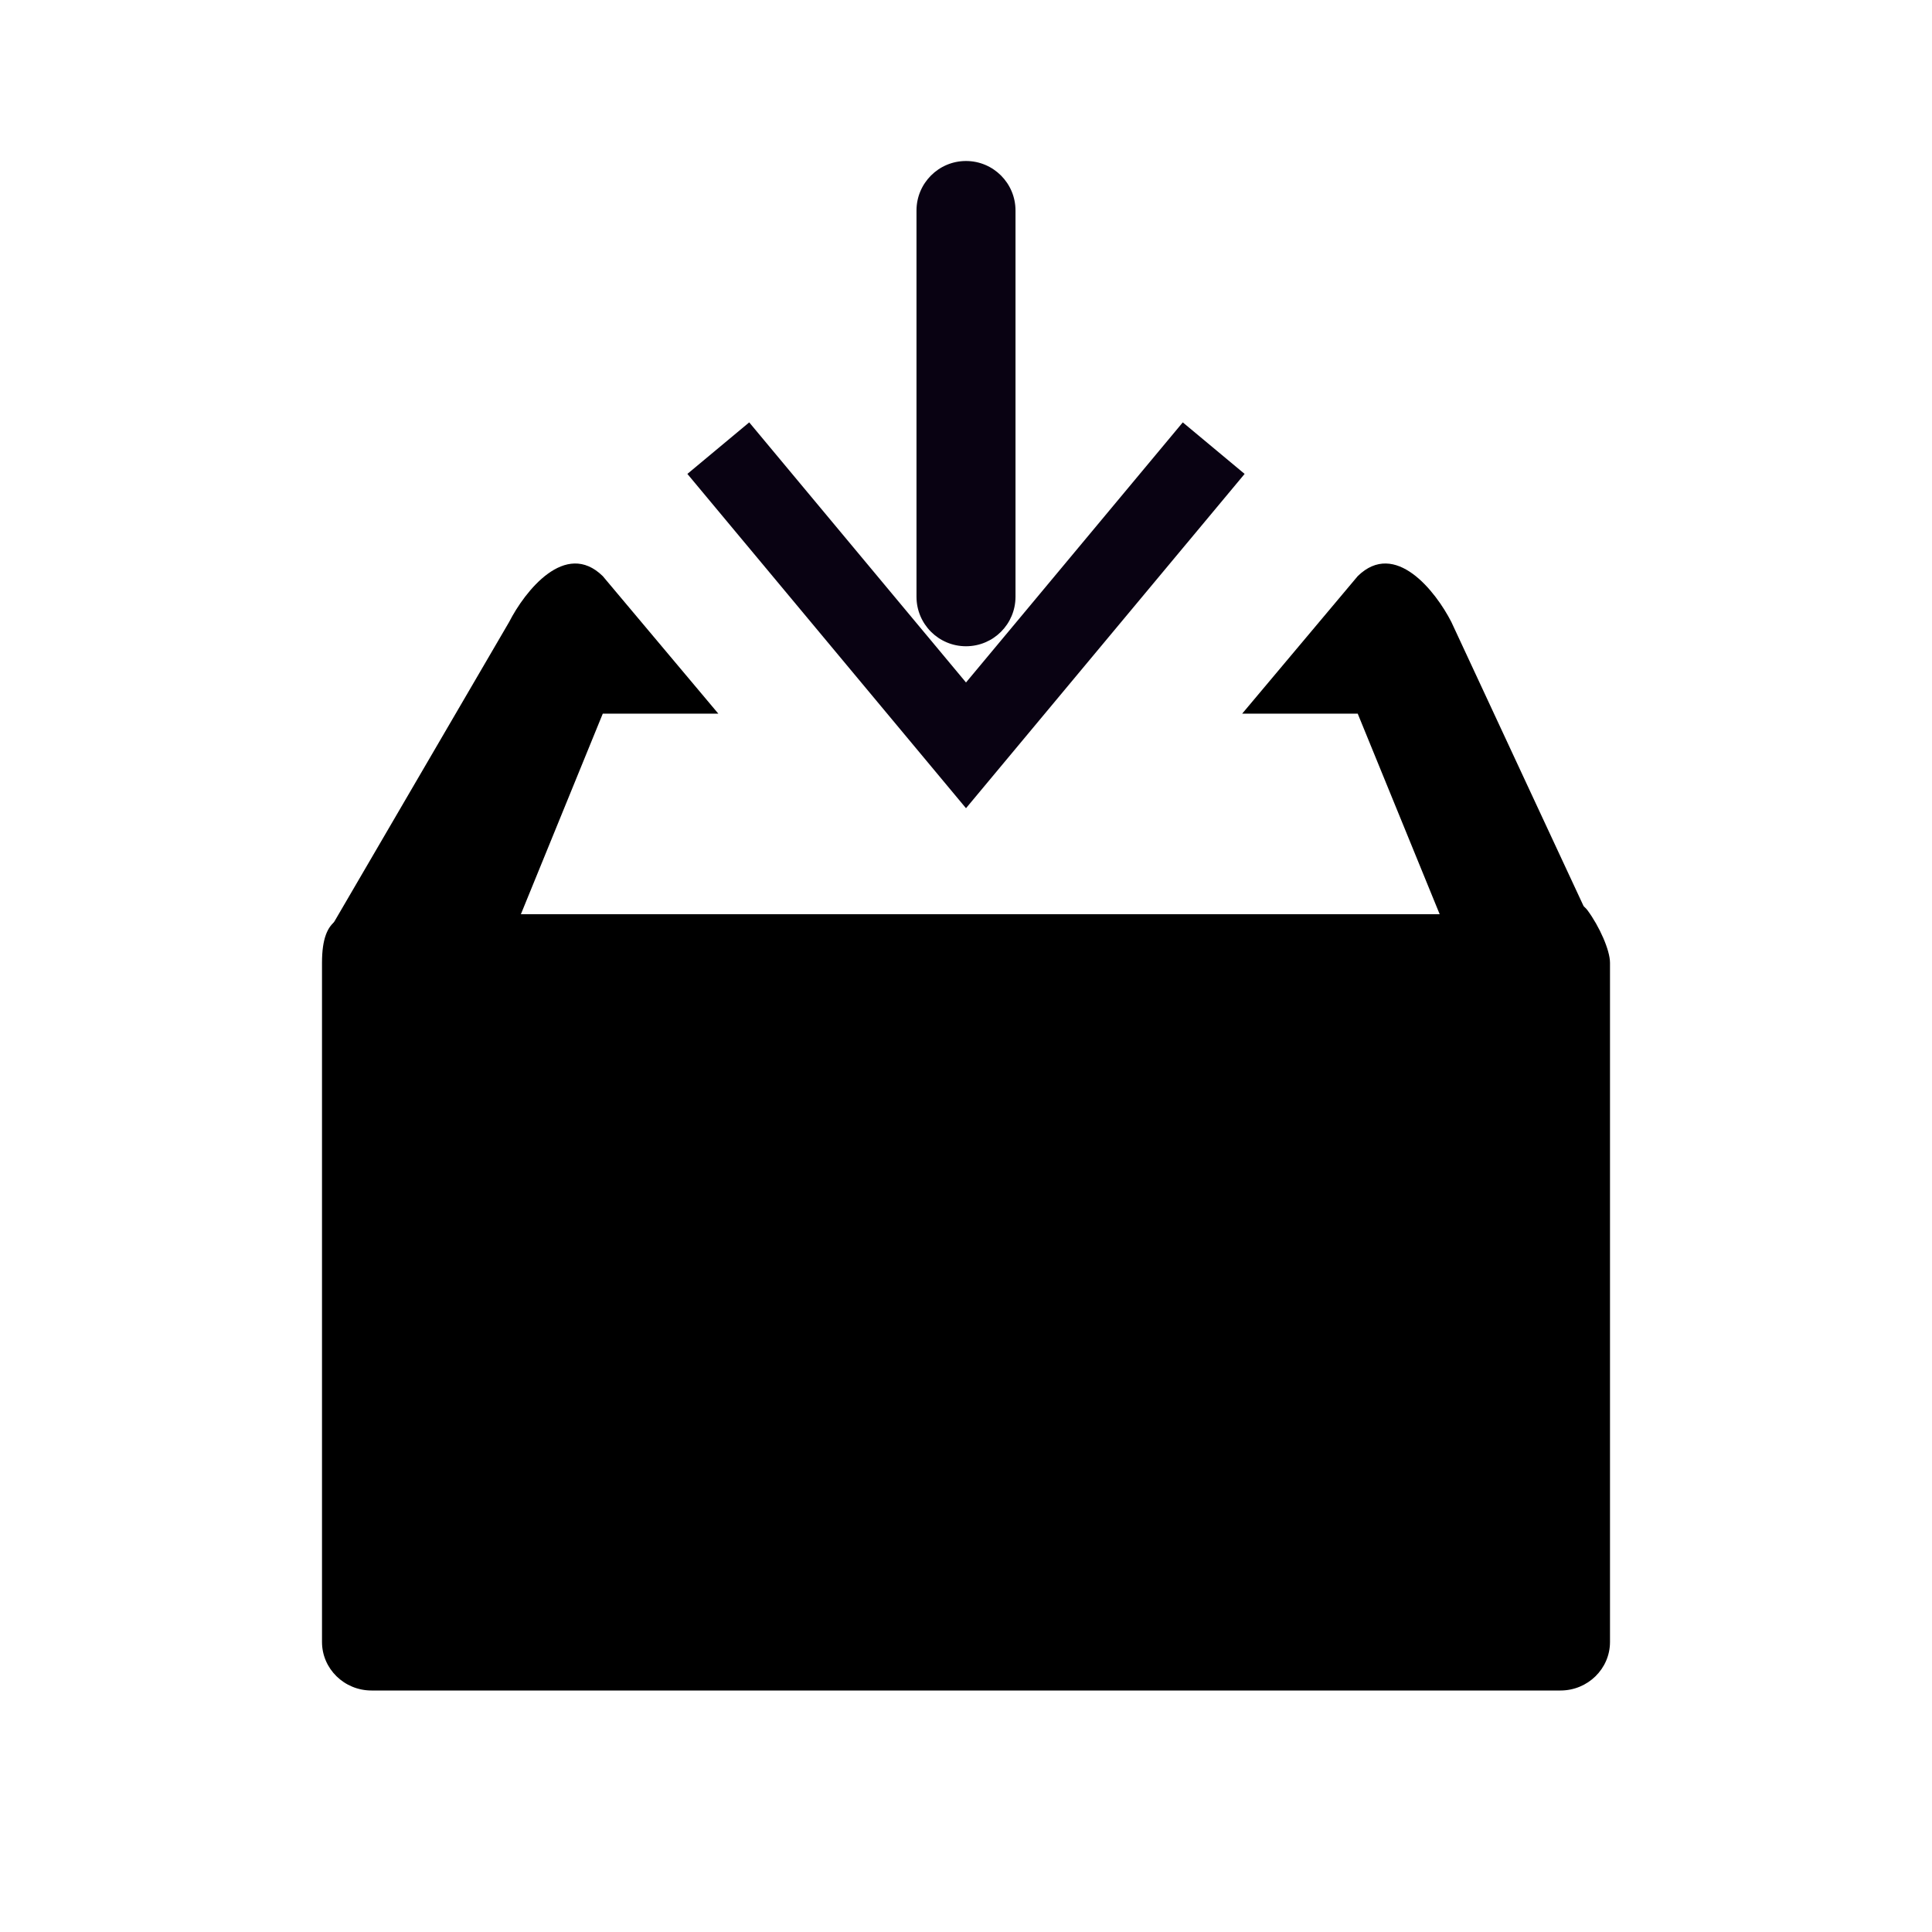 <svg width="24" height="24" viewBox="0 0 24 24" fill="none" xmlns="http://www.w3.org/2000/svg">
<path d="M15.077 5.567L12 9.259L8.923 5.567" stroke="#090212" strokeWidth="1.5" strokeLinecap="round" strokeLinejoin="round"/>
<path d="M4 11.96C4 11.357 4.276 11.357 4.615 11.357H18.789C19.121 11.357 19.528 11.047 19.722 11.31C19.866 11.505 20 11.801 20 11.96V20.397C20 20.73 19.724 21 19.385 21H4.615C4.276 21 4 20.73 4 20.397C4 20.397 4 12.563 4 11.96Z" fill="black"/>
<path d="M6.325 7.726C6.325 7.726 4.152 11.451 4.105 11.531C4.058 11.611 4.118 11.711 4.212 11.711L6.326 11.711L7.488 8.865H8.923L7.488 7.157C7.023 6.701 6.519 7.346 6.325 7.726Z" fill="black"/>
<path d="M18.029 7.726L18.968 9.744L19.908 11.763C19.948 11.849 19.876 11.944 19.78 11.932L18.029 11.711L16.866 8.865L15.431 8.865L16.866 7.157C17.331 6.701 17.835 7.346 18.029 7.726Z" fill="black"/>
<path d="M11.385 2.615C11.385 2.276 11.66 2 12 2C12.34 2 12.615 2.276 12.615 2.615V7.413C12.615 7.753 12.34 8.028 12 8.028C11.66 8.028 11.385 7.753 11.385 7.413V2.615Z" fill="#090212"/>
</svg>
